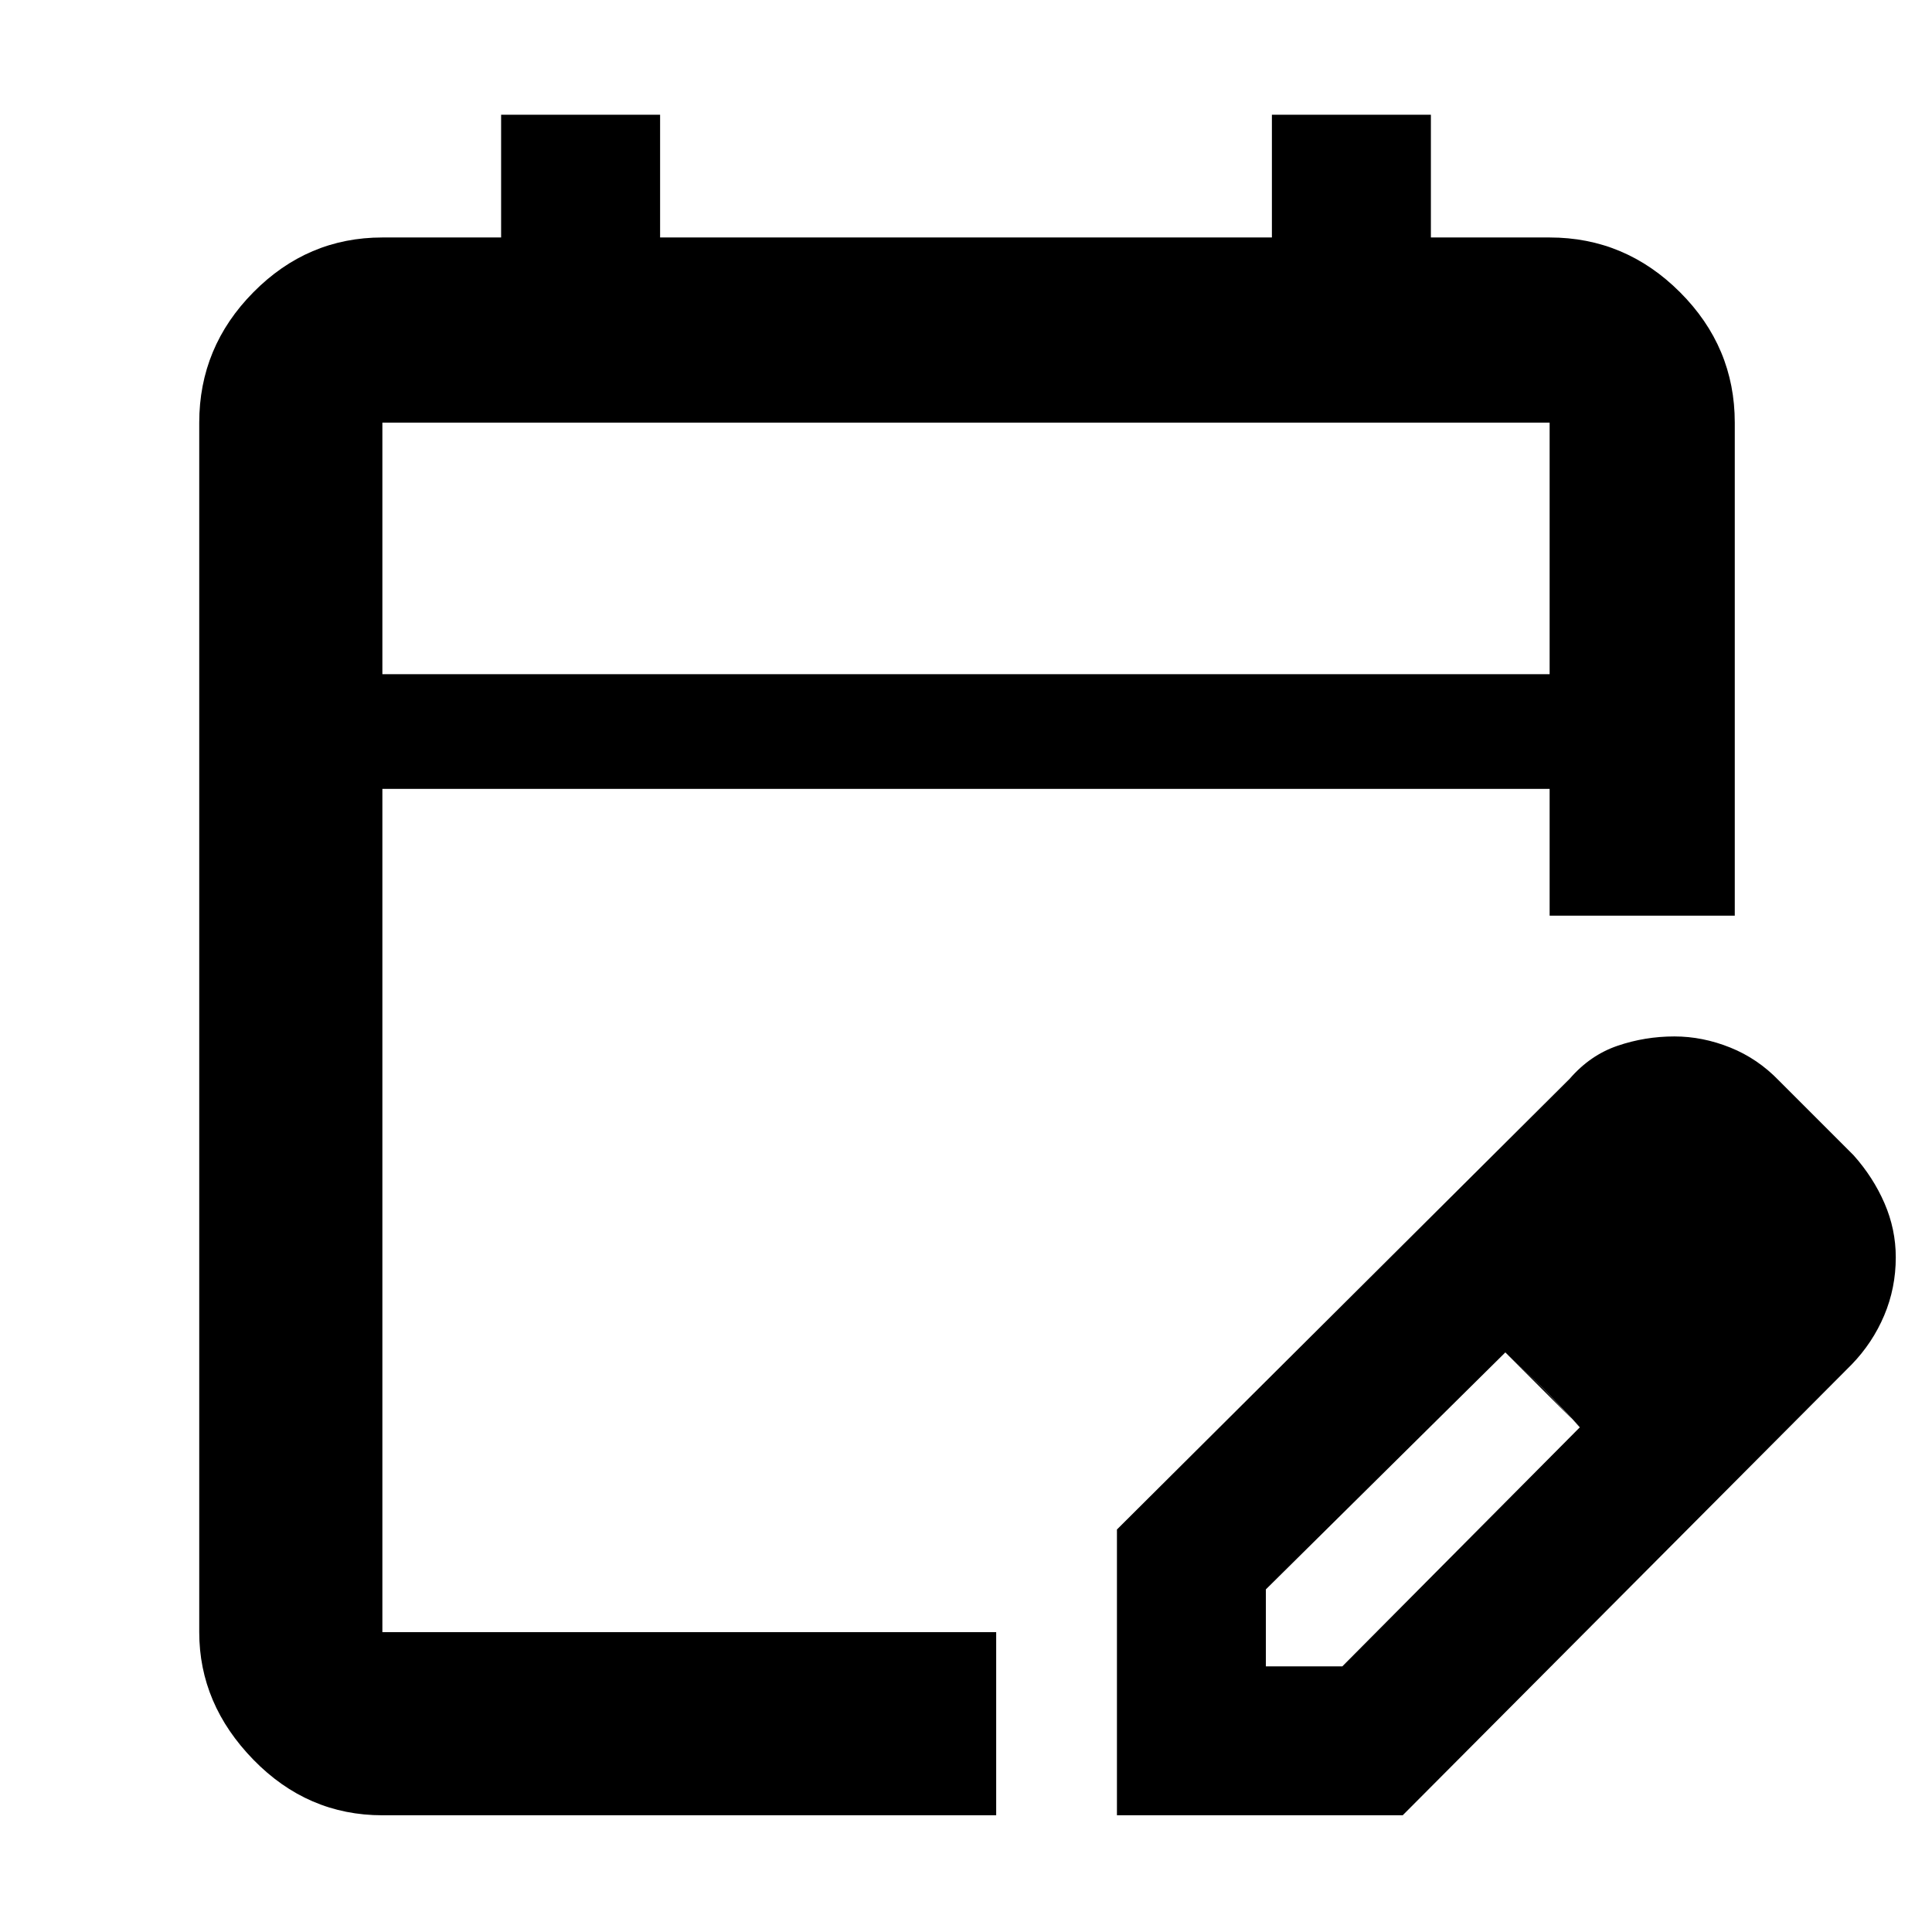 <svg xmlns="http://www.w3.org/2000/svg" height="48" viewBox="0 -960 960 960" width="48"><path d="M190-58q-37.18 0-64.09-27.61Q99-113.22 99-149v-601q0-37.59 26.91-64.79Q152.82-842 190-842h59v-61h79v61h304v-61h79v61h59q37.59 0 64.79 27.21Q862-787.59 862-750v245h-92v-63H190v419h305v91H190Zm0-567h580v-125H190v125Zm0 0v-125 125ZM555-58v-142l225-224q10.13-11.71 23.73-16.35Q817.33-445 832-445q14 0 27.71 5.5T884-423l37 37q9.82 11 15.41 23.92 5.59 12.91 5.59 26.83 0 15.25-5.76 28.89-5.77 13.64-16.15 24.36L697-58H555Zm314-277-37-37 37 37ZM629-132h38l118-118.77-18-19.12L748-288 629-170.24V-132Zm138-138-19-18 37 37-18-19Z"/></svg>
